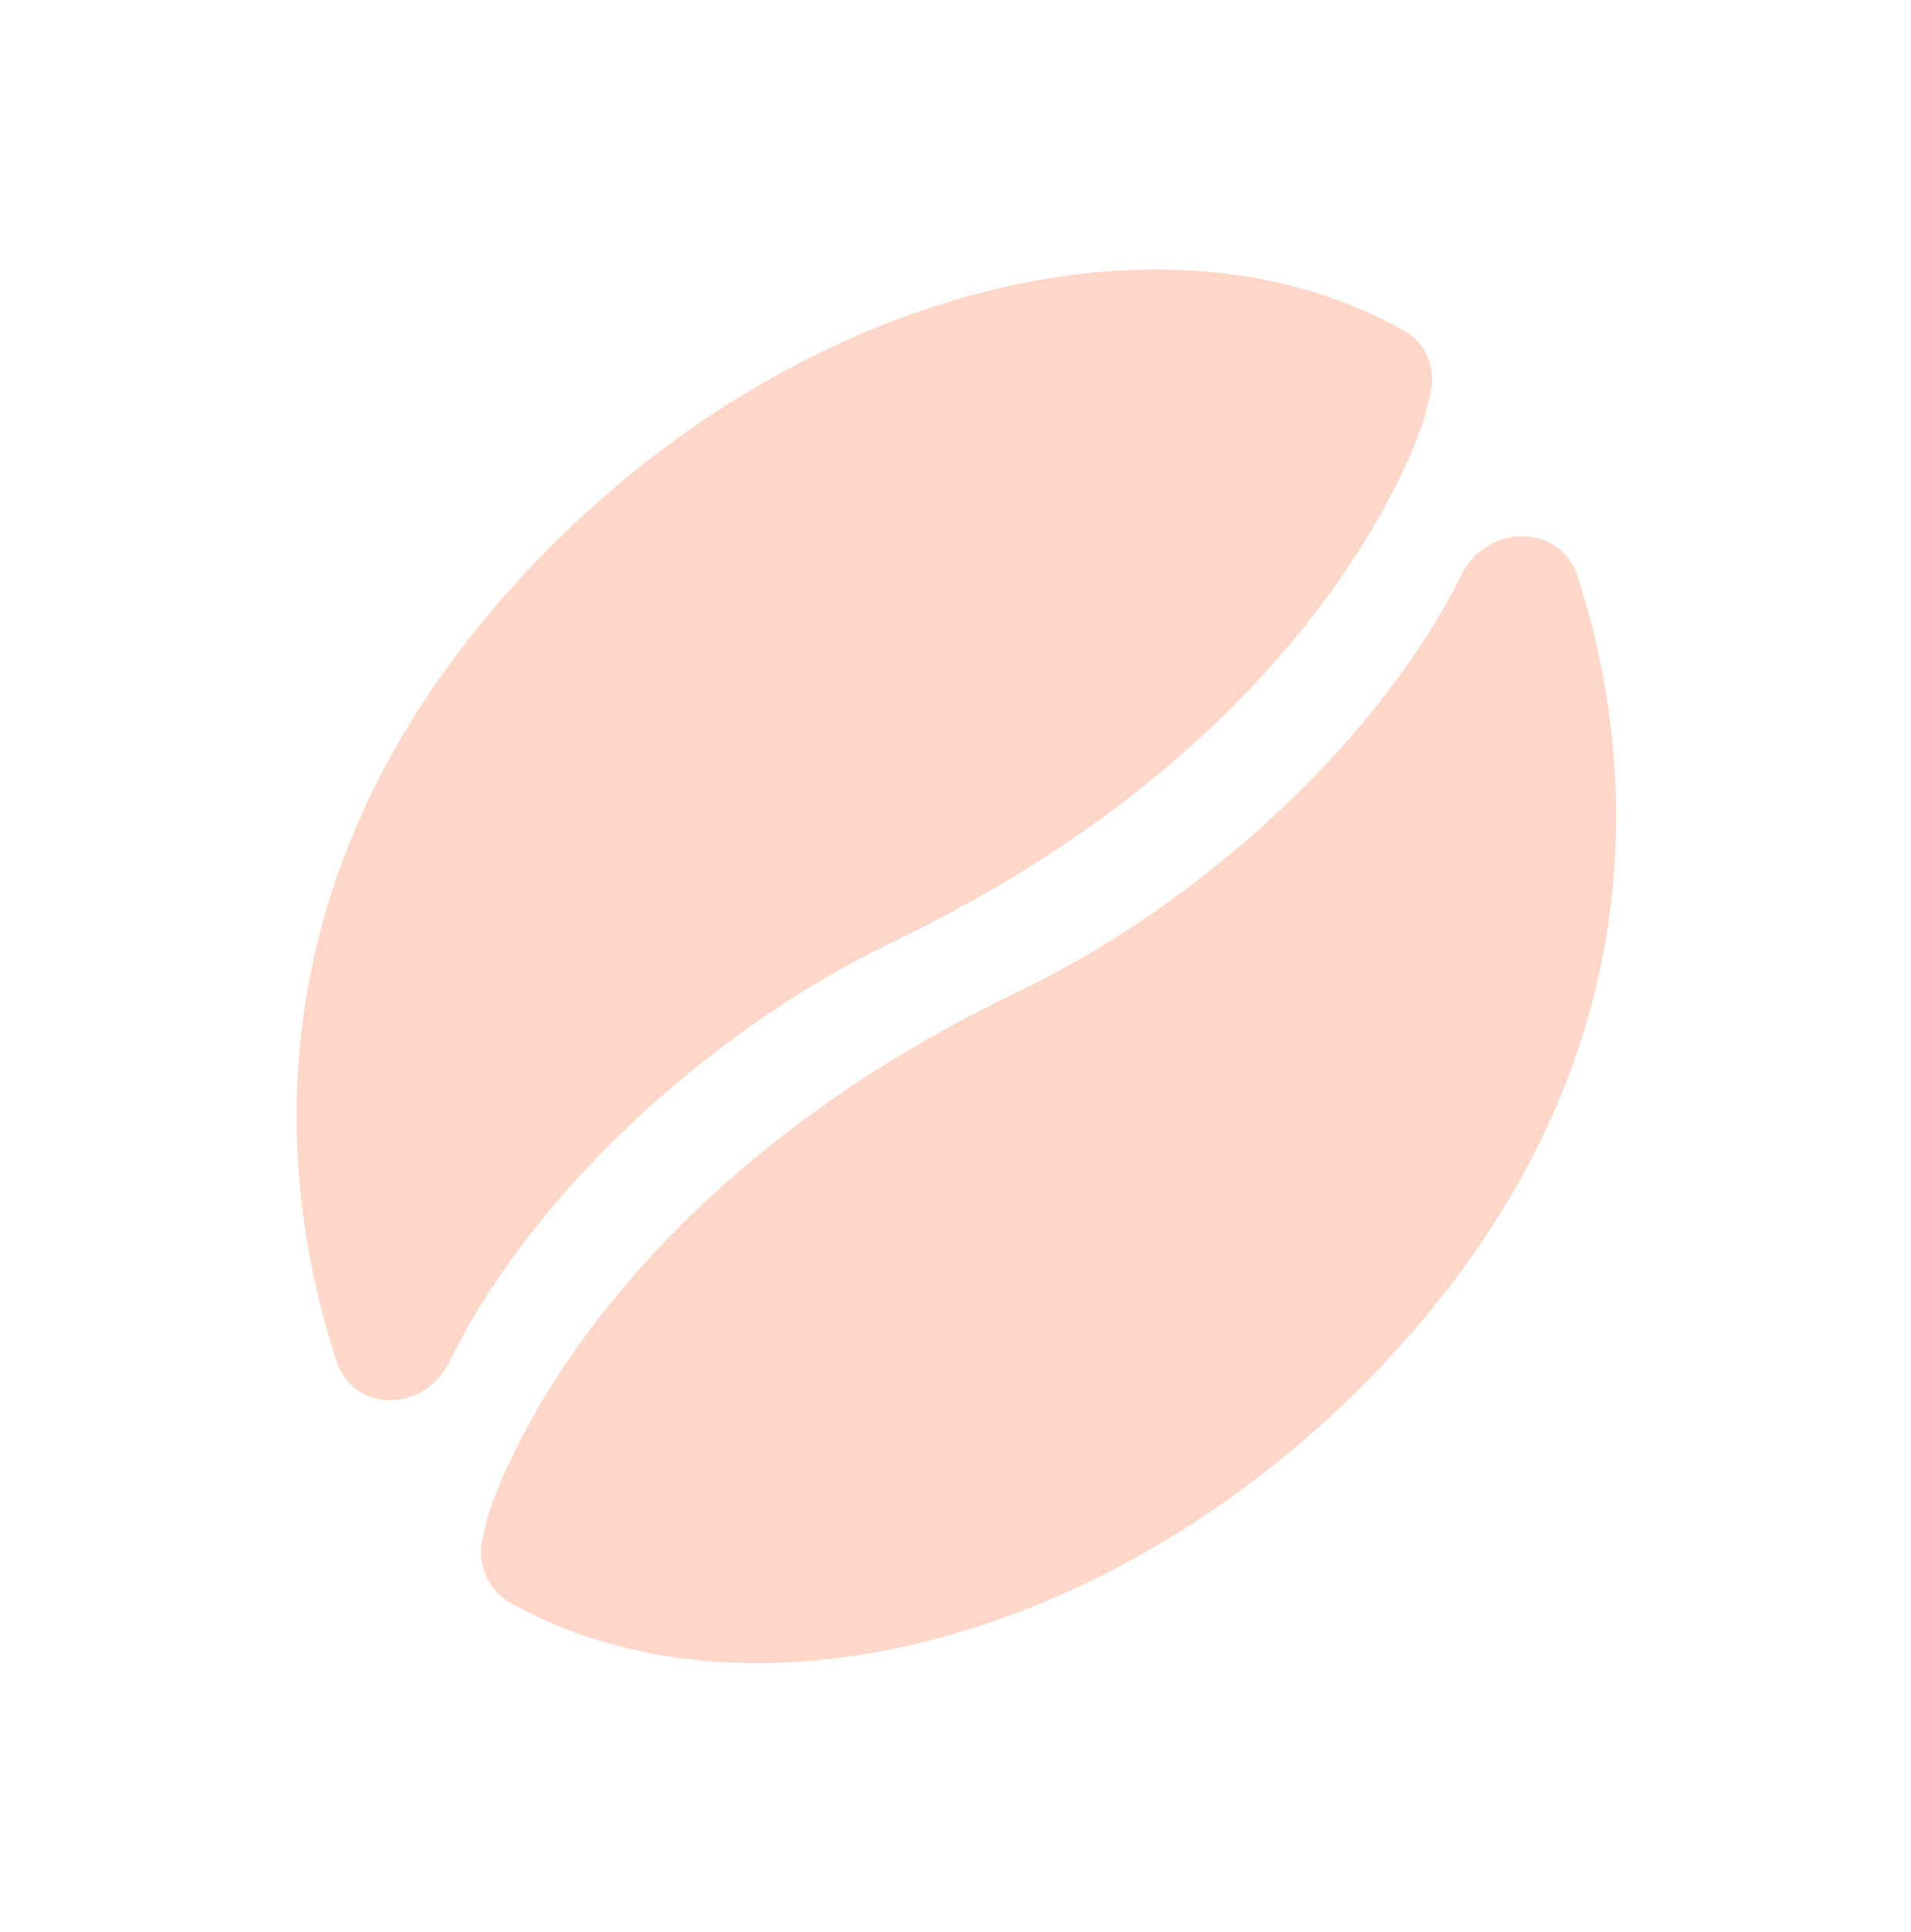 <svg width="273" height="276" viewBox="0 0 273 276" fill="none" xmlns="http://www.w3.org/2000/svg">
<path fill-rule="evenodd" clip-rule="evenodd" d="M200.783 47.347C203.877 49.192 205.284 52.916 204.27 56.587C203.887 58.211 203.525 59.522 203.525 59.522C203.525 59.522 190.931 104.175 127.674 134.469C101.941 146.793 76.062 170.163 64.16 194.587C62.58 197.854 59.255 199.995 55.745 199.998C52.235 200.002 49.236 197.871 48.155 194.599C39.686 169.181 34.69 123.943 76.436 80.348C114.079 41.041 166.878 27.96 200.783 47.347Z" fill="#FF7A4A" fill-opacity="0.3"/>
<path fill-rule="evenodd" clip-rule="evenodd" d="M72.715 228.831C69.478 226.919 67.999 223.03 69.059 219.199C69.406 217.694 69.728 216.517 69.728 216.517C69.728 216.517 82.321 171.864 145.579 141.57C171.081 129.357 196.725 106.293 208.767 82.113C210.441 78.742 213.904 76.556 217.539 76.589C221.177 76.619 224.265 78.855 225.357 82.251C233.669 107.814 238.122 152.556 196.817 195.691C159.264 234.898 106.633 248.012 72.715 228.831Z" fill="#FF7A4A" fill-opacity="0.3"/>
</svg>
